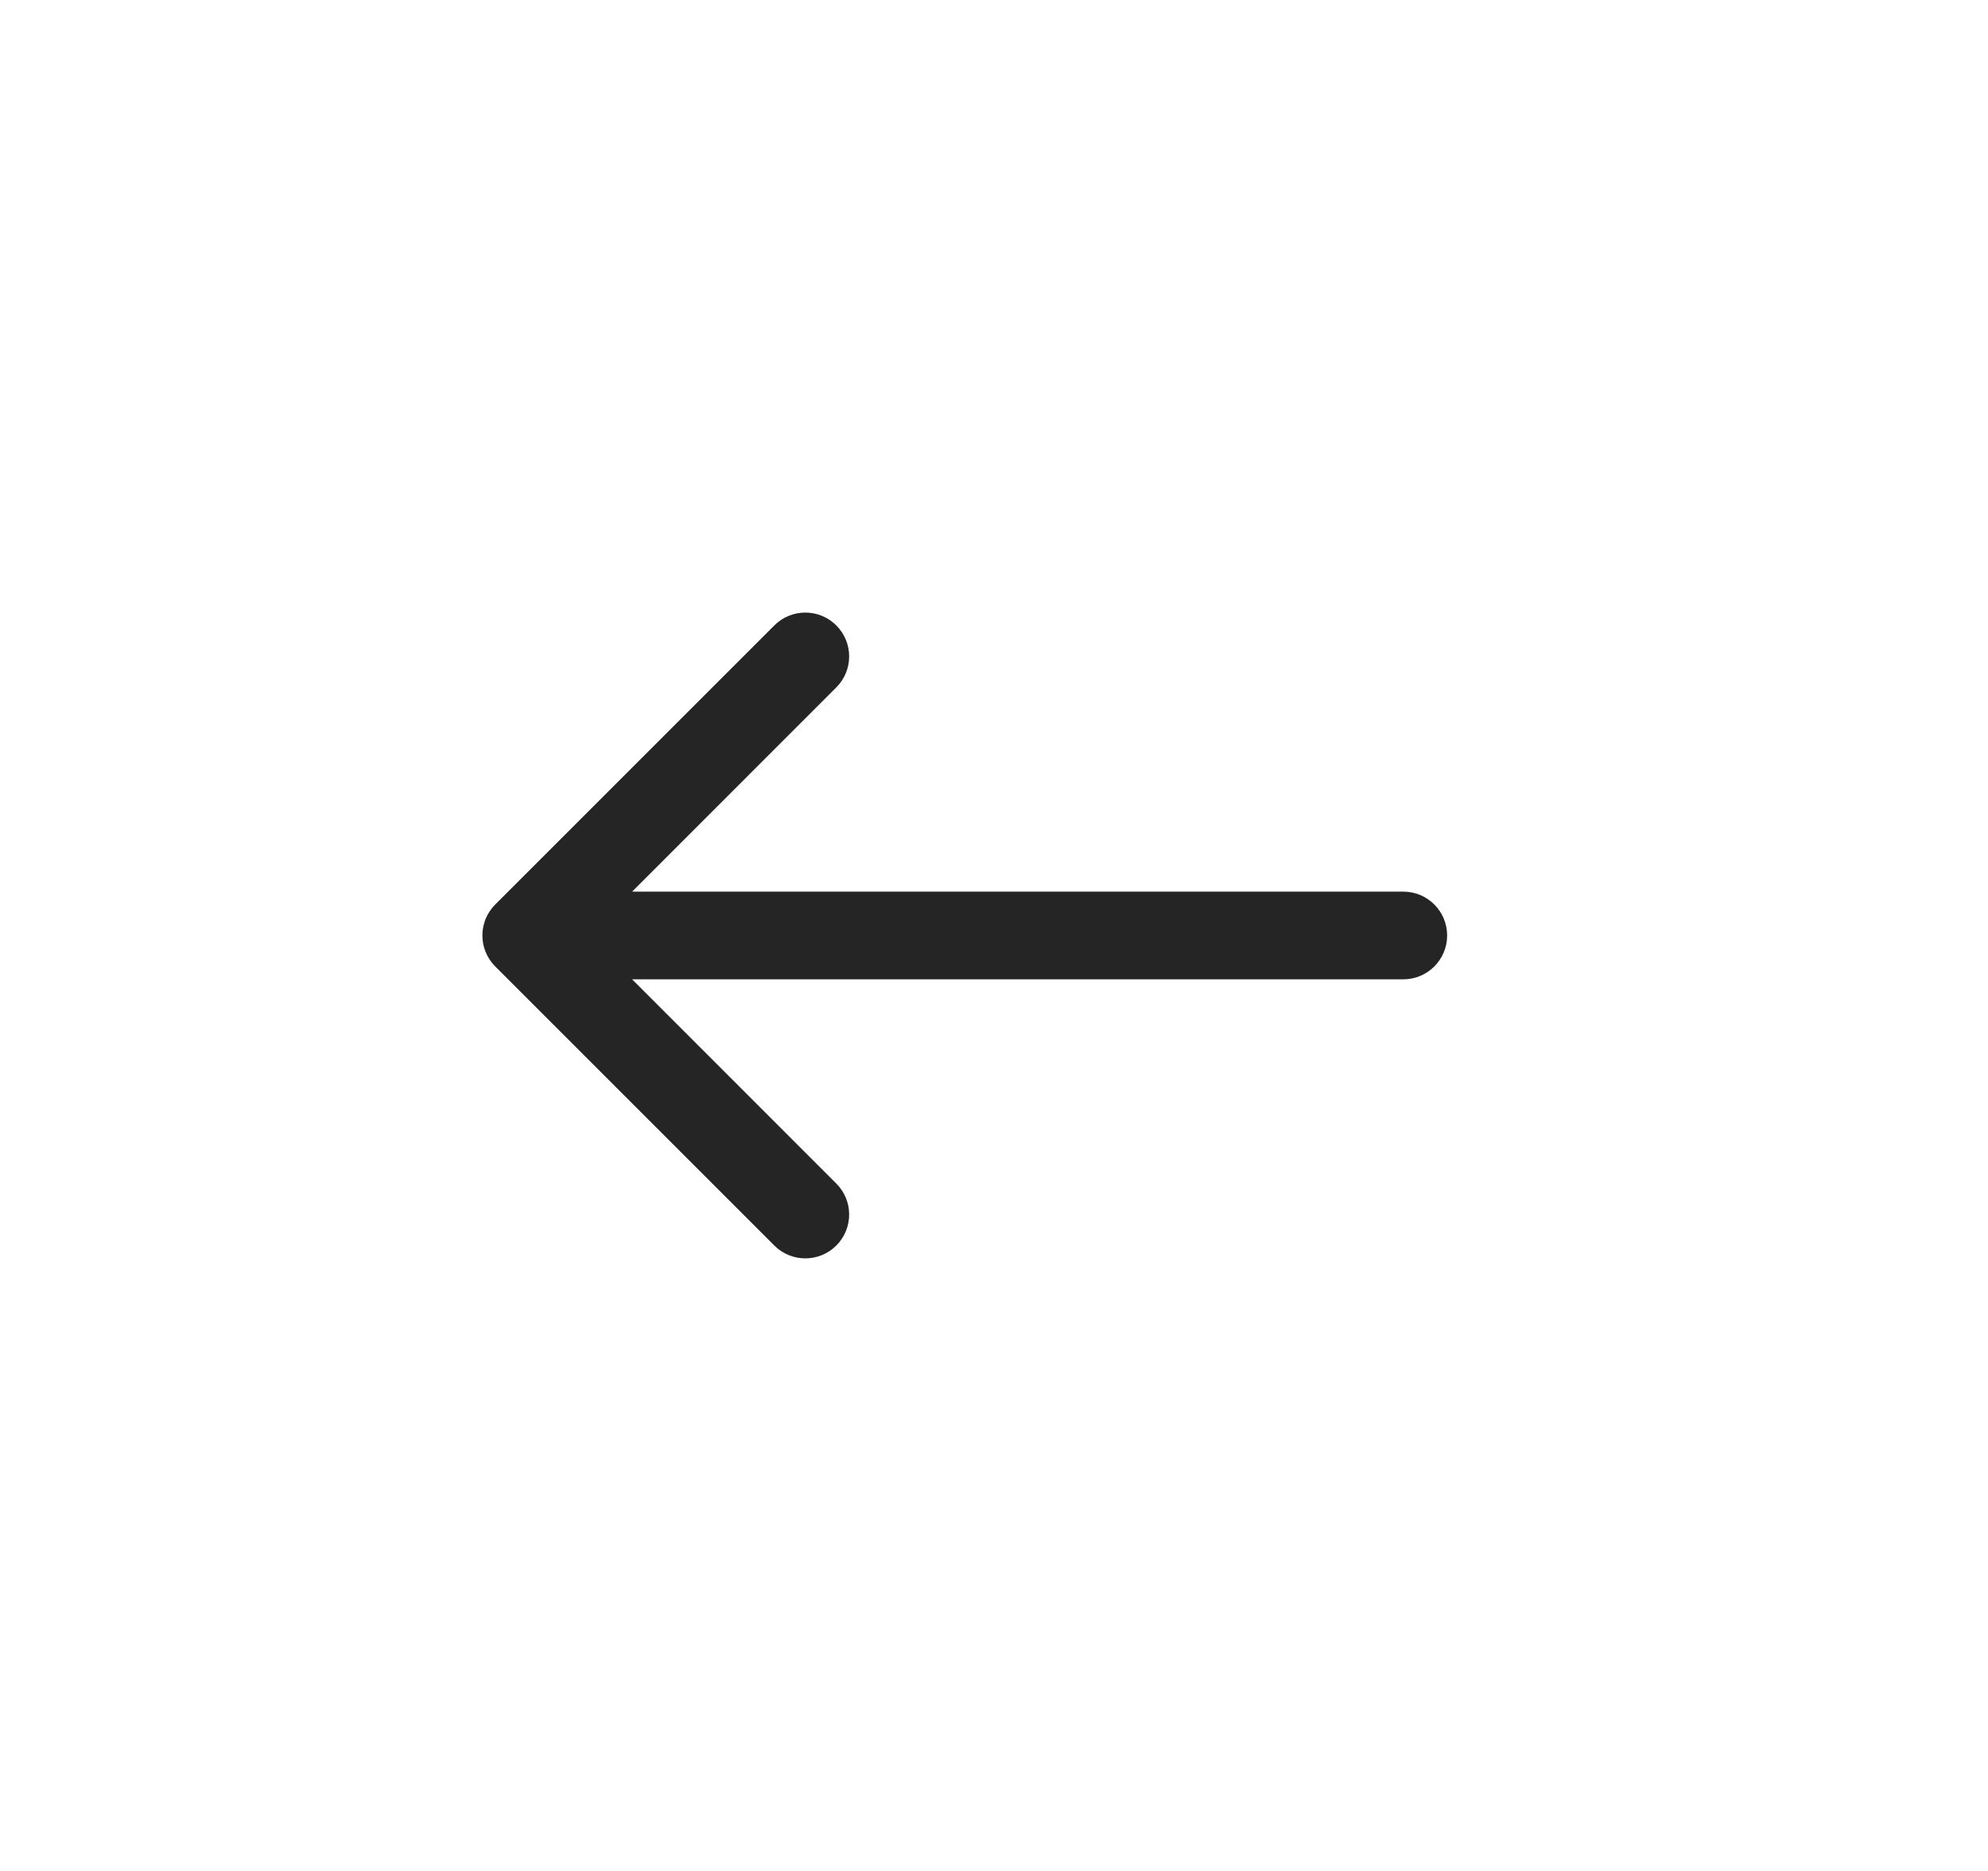 <svg width="34" height="32" viewBox="0 0 34 32" fill="none" xmlns="http://www.w3.org/2000/svg">
<path d="M24 16.75C24.414 16.75 24.75 16.414 24.75 16C24.75 15.586 24.414 15.25 24 15.25V16V16.75ZM8.47 15.47C8.177 15.763 8.177 16.237 8.47 16.53L13.243 21.303C13.536 21.596 14.01 21.596 14.303 21.303C14.596 21.01 14.596 20.535 14.303 20.243L10.061 16L14.303 11.757C14.596 11.464 14.596 10.99 14.303 10.697C14.01 10.404 13.536 10.404 13.243 10.697L8.47 15.47ZM24 16V15.25H9V16V16.75H24V16Z" fill="#252525"/>
</svg>
